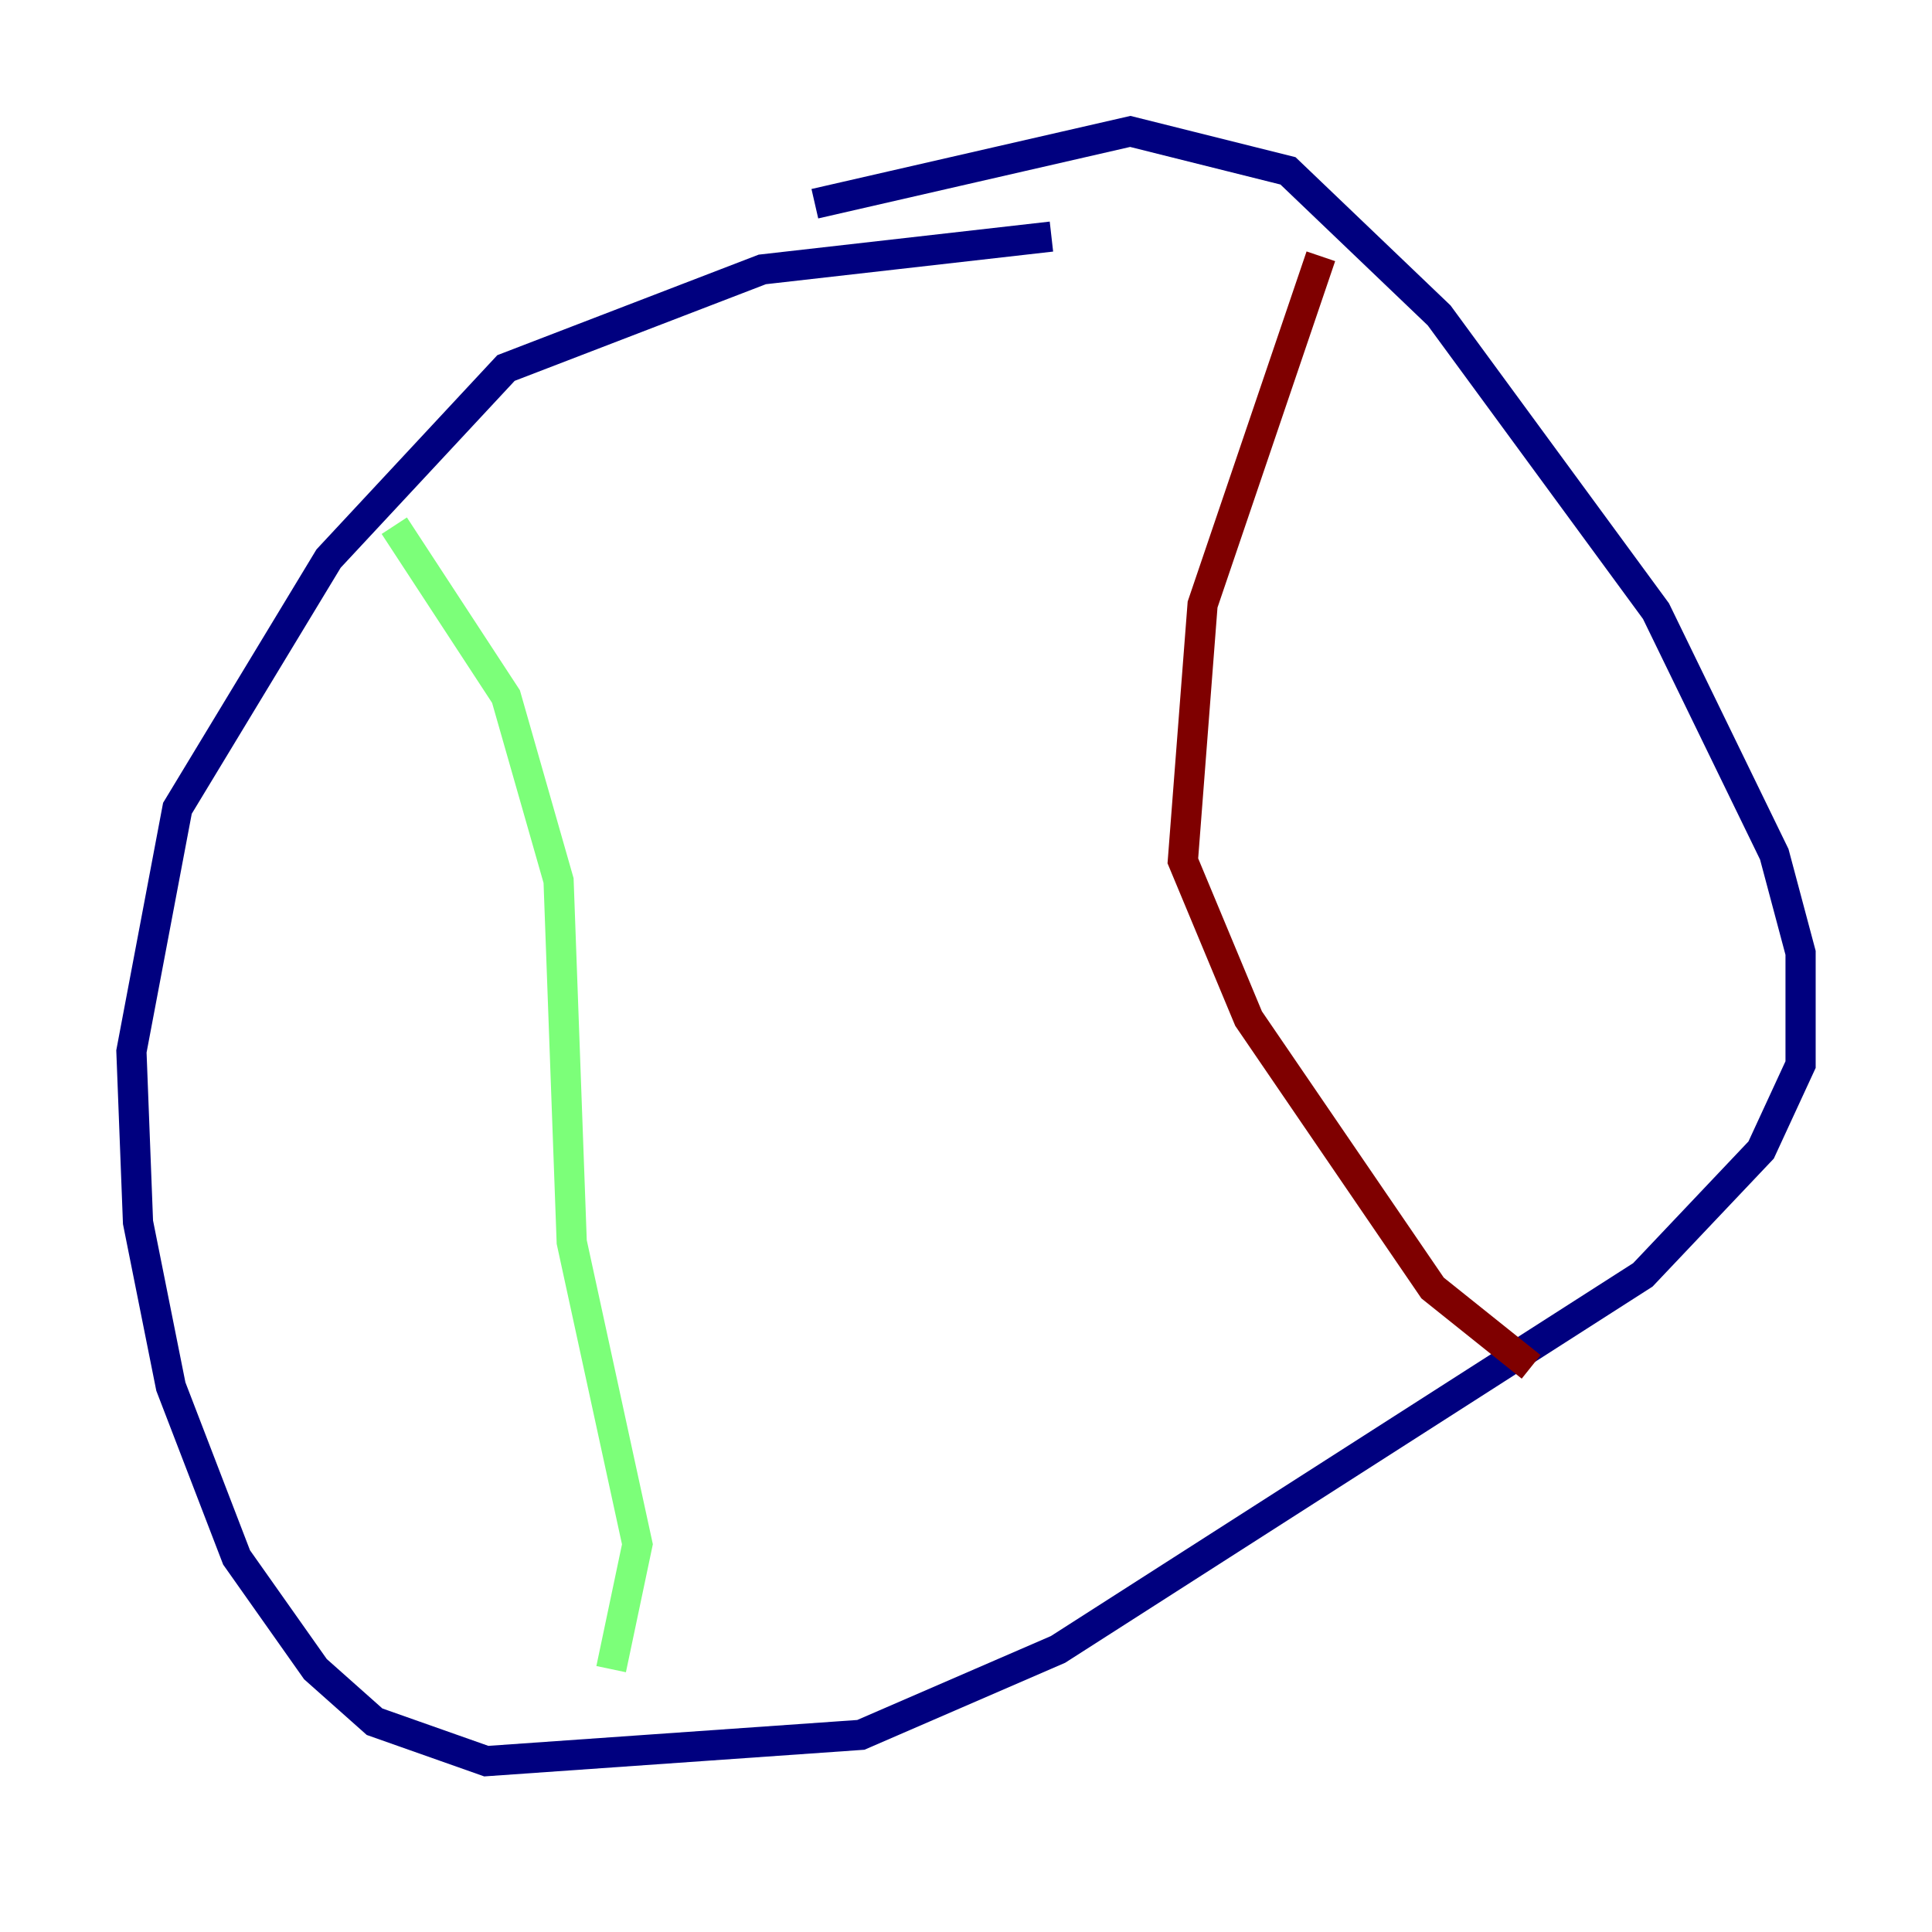 <?xml version="1.0" encoding="utf-8" ?>
<svg baseProfile="tiny" height="128" version="1.2" viewBox="0,0,128,128" width="128" xmlns="http://www.w3.org/2000/svg" xmlns:ev="http://www.w3.org/2001/xml-events" xmlns:xlink="http://www.w3.org/1999/xlink"><defs /><polyline fill="none" points="69.66,15.674 50.503,17.85 33.524,24.381 21.769,37.007 11.755,53.551 8.707,69.66 9.143,80.98 11.32,91.864 15.674,103.184 20.898,110.585 24.816,114.068 32.218,116.68 57.034,114.939 70.095,109.279 108.844,84.463 116.68,76.191 119.293,70.531 119.293,63.129 117.551,56.599 109.714,40.49 95.347,20.898 85.333,11.32 74.884,8.707 53.986,13.497" stroke="#00007f" stroke-width="2" /><polyline fill="none" points="26.122,34.83 33.524,46.15 37.007,58.34 37.878,82.286 42.231,102.313 40.49,110.585" stroke="#7cff79" stroke-width="2" /><polyline fill="none" points="87.51,16.98 79.674,40.054 78.367,57.034 82.721,67.483 94.912,85.333 101.442,90.558" stroke="#7f0000" stroke-width="2" /></svg>